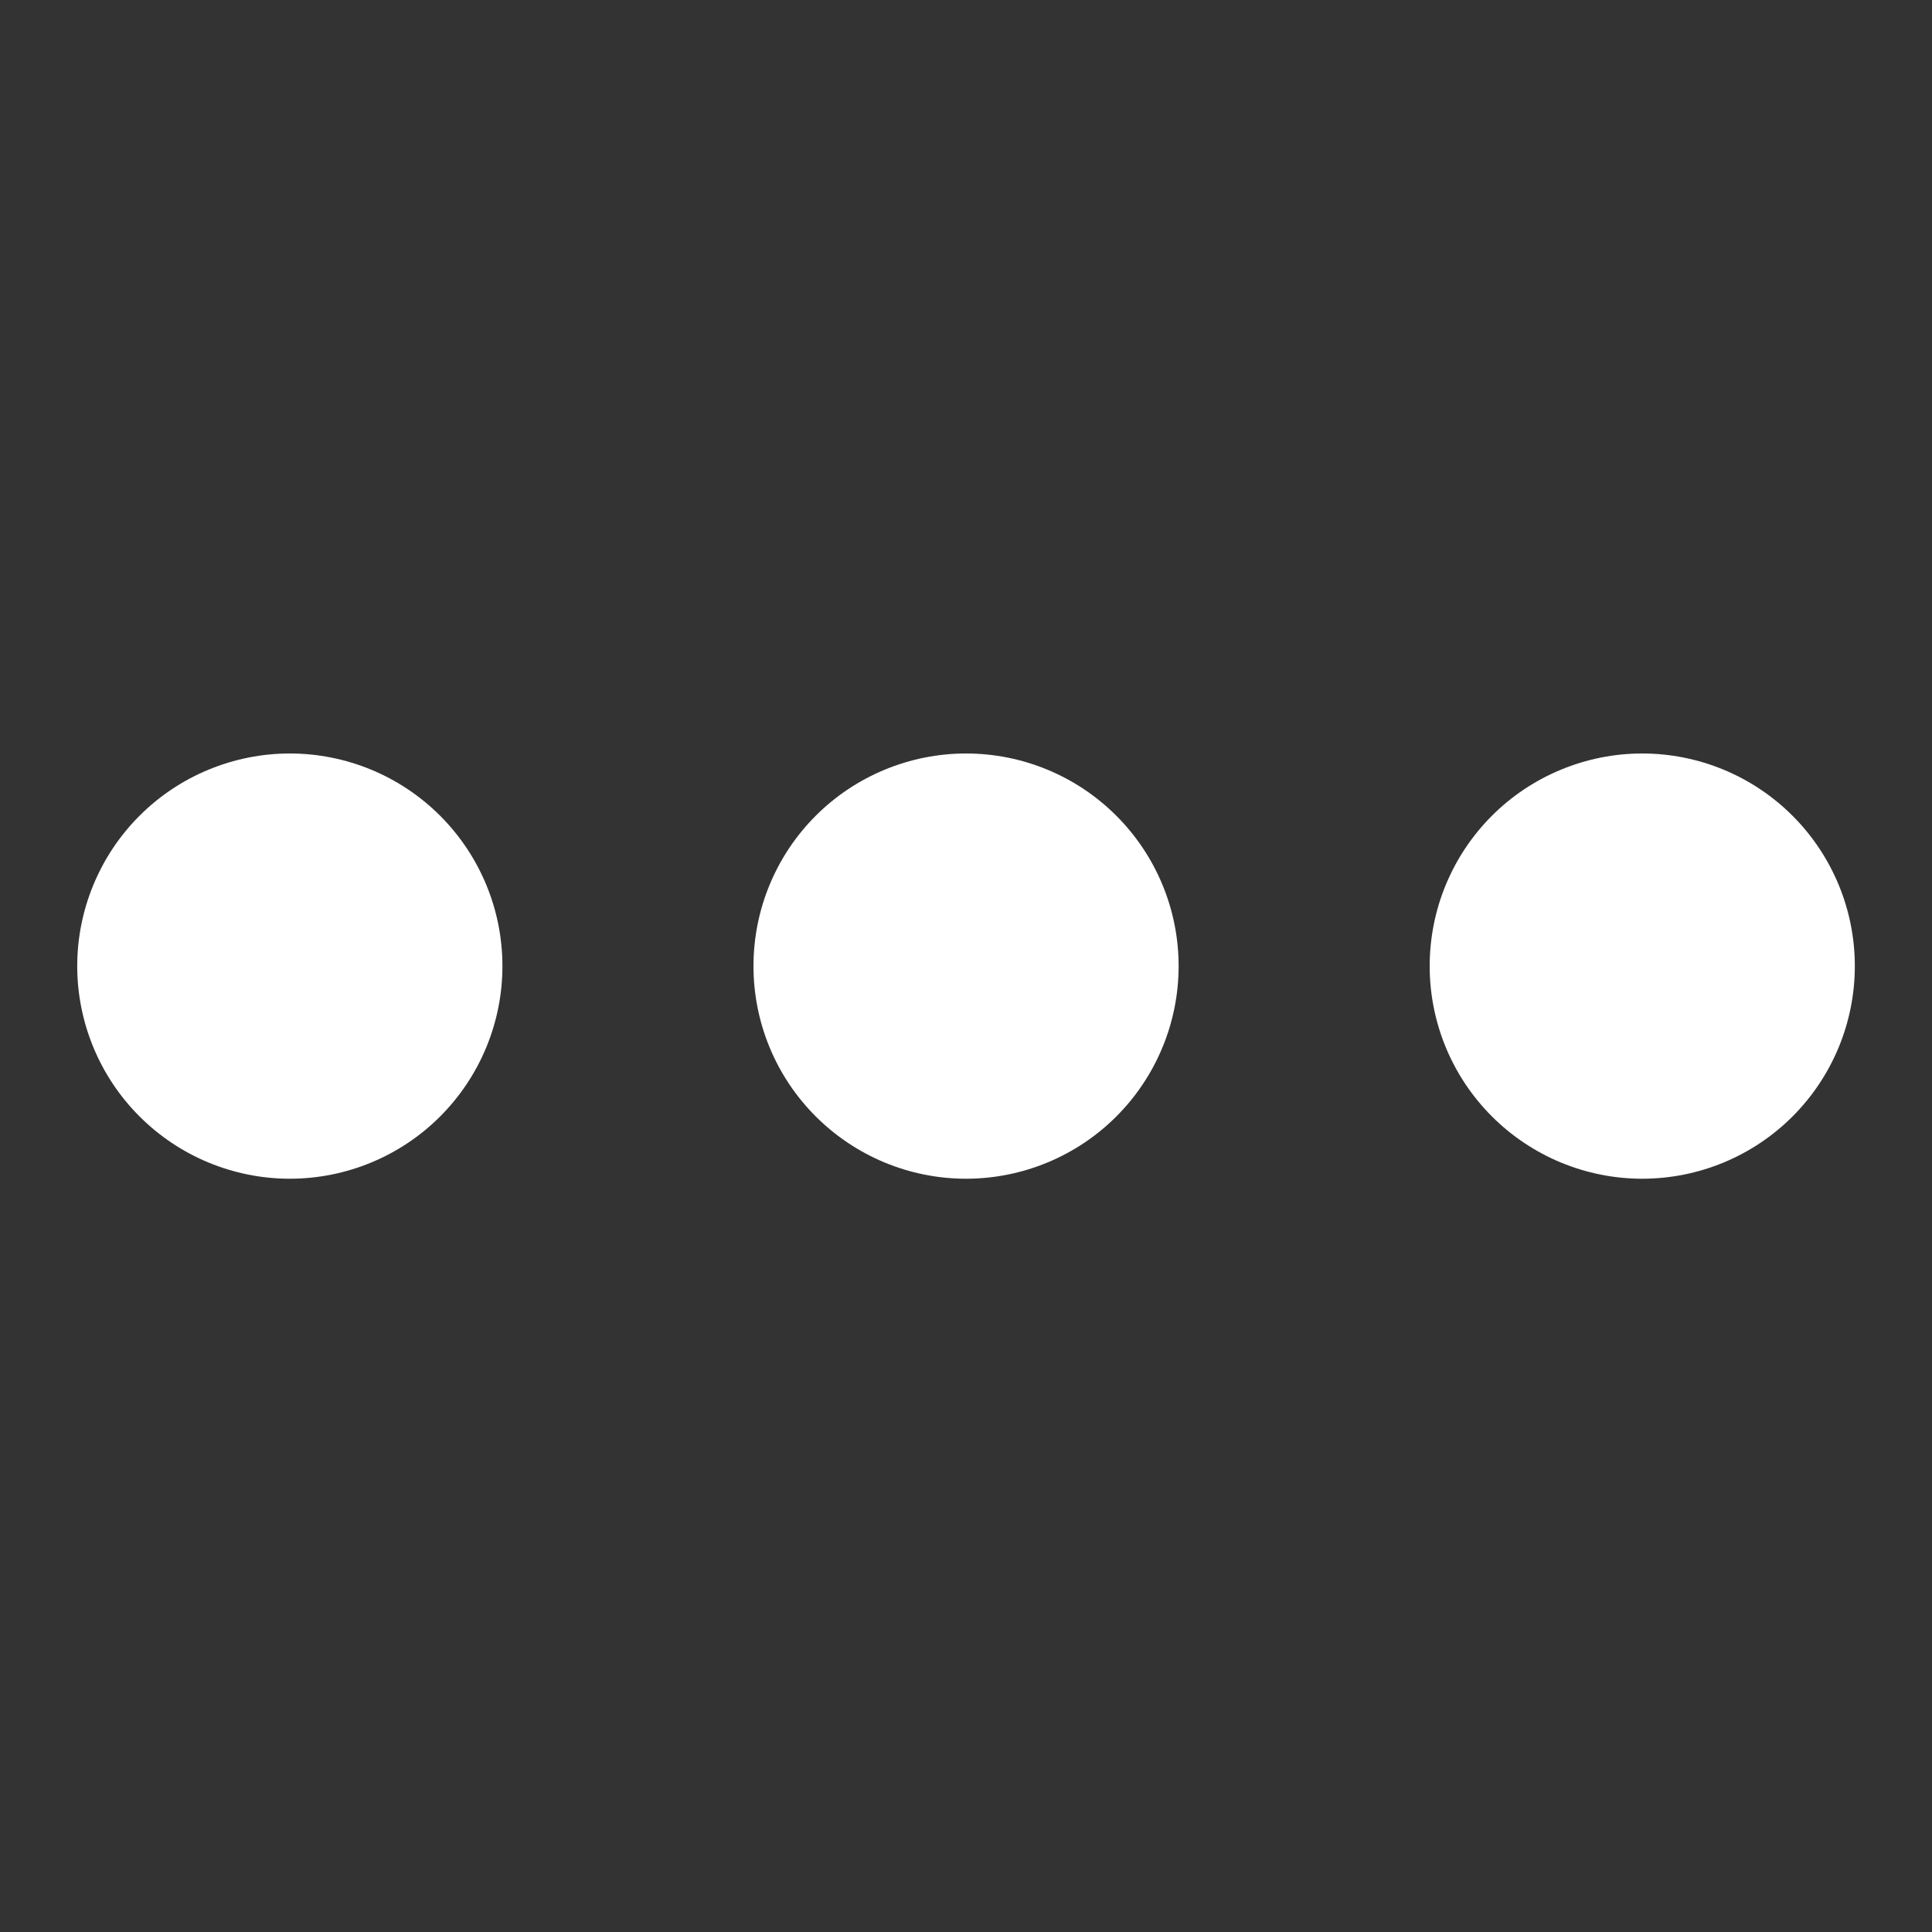 <svg width="36" height="36" viewBox="0 0 36 36" fill="none" xmlns="http://www.w3.org/2000/svg">
<rect x="0" y="0" width="36" height="36" fill="#333333" stroke="none"/>
<path d="M18.001 14.04C17.481 14.04 16.966 14.143 16.485 14.342C16.005 14.541 15.568 14.832 15.2 15.2C14.832 15.568 14.54 16.005 14.341 16.486C14.142 16.966 14.04 17.482 14.04 18.002C14.04 18.522 14.142 19.037 14.341 19.518C14.54 19.999 14.832 20.435 15.2 20.803C15.568 21.171 16.005 21.463 16.485 21.662C16.966 21.861 17.481 21.964 18.001 21.964C19.052 21.963 20.06 21.546 20.802 20.803C21.545 20.059 21.962 19.052 21.962 18.001C21.962 16.95 21.544 15.943 20.801 15.2C20.058 14.457 19.05 14.04 18 14.04H18.001ZM5.401 14.04C4.881 14.04 4.366 14.143 3.885 14.342C3.404 14.541 2.968 14.832 2.6 15.2C2.232 15.568 1.94 16.005 1.741 16.486C1.542 16.966 1.439 17.482 1.439 18.002C1.439 18.522 1.542 19.037 1.741 19.518C1.94 19.999 2.232 20.435 2.6 20.803C2.968 21.171 3.404 21.463 3.885 21.662C4.366 21.861 4.881 21.964 5.401 21.964C6.452 21.963 7.46 21.546 8.202 20.803C8.945 20.059 9.362 19.052 9.362 18.001C9.362 16.95 8.944 15.943 8.201 15.2C7.458 14.457 6.45 14.04 5.399 14.04H5.401ZM30.601 14.04C30.081 14.04 29.566 14.143 29.085 14.342C28.605 14.541 28.168 14.832 27.8 15.2C27.432 15.568 27.14 16.005 26.941 16.486C26.742 16.966 26.64 17.482 26.64 18.002C26.64 18.522 26.742 19.037 26.941 19.518C27.14 19.999 27.432 20.435 27.8 20.803C28.168 21.171 28.605 21.463 29.085 21.662C29.566 21.861 30.081 21.964 30.601 21.964C31.652 21.963 32.66 21.546 33.402 20.803C34.145 20.059 34.562 19.052 34.562 18.001C34.562 16.95 34.144 15.943 33.401 15.2C32.658 14.457 31.65 14.04 30.599 14.04H30.601Z" fill="white"/>
</svg>
